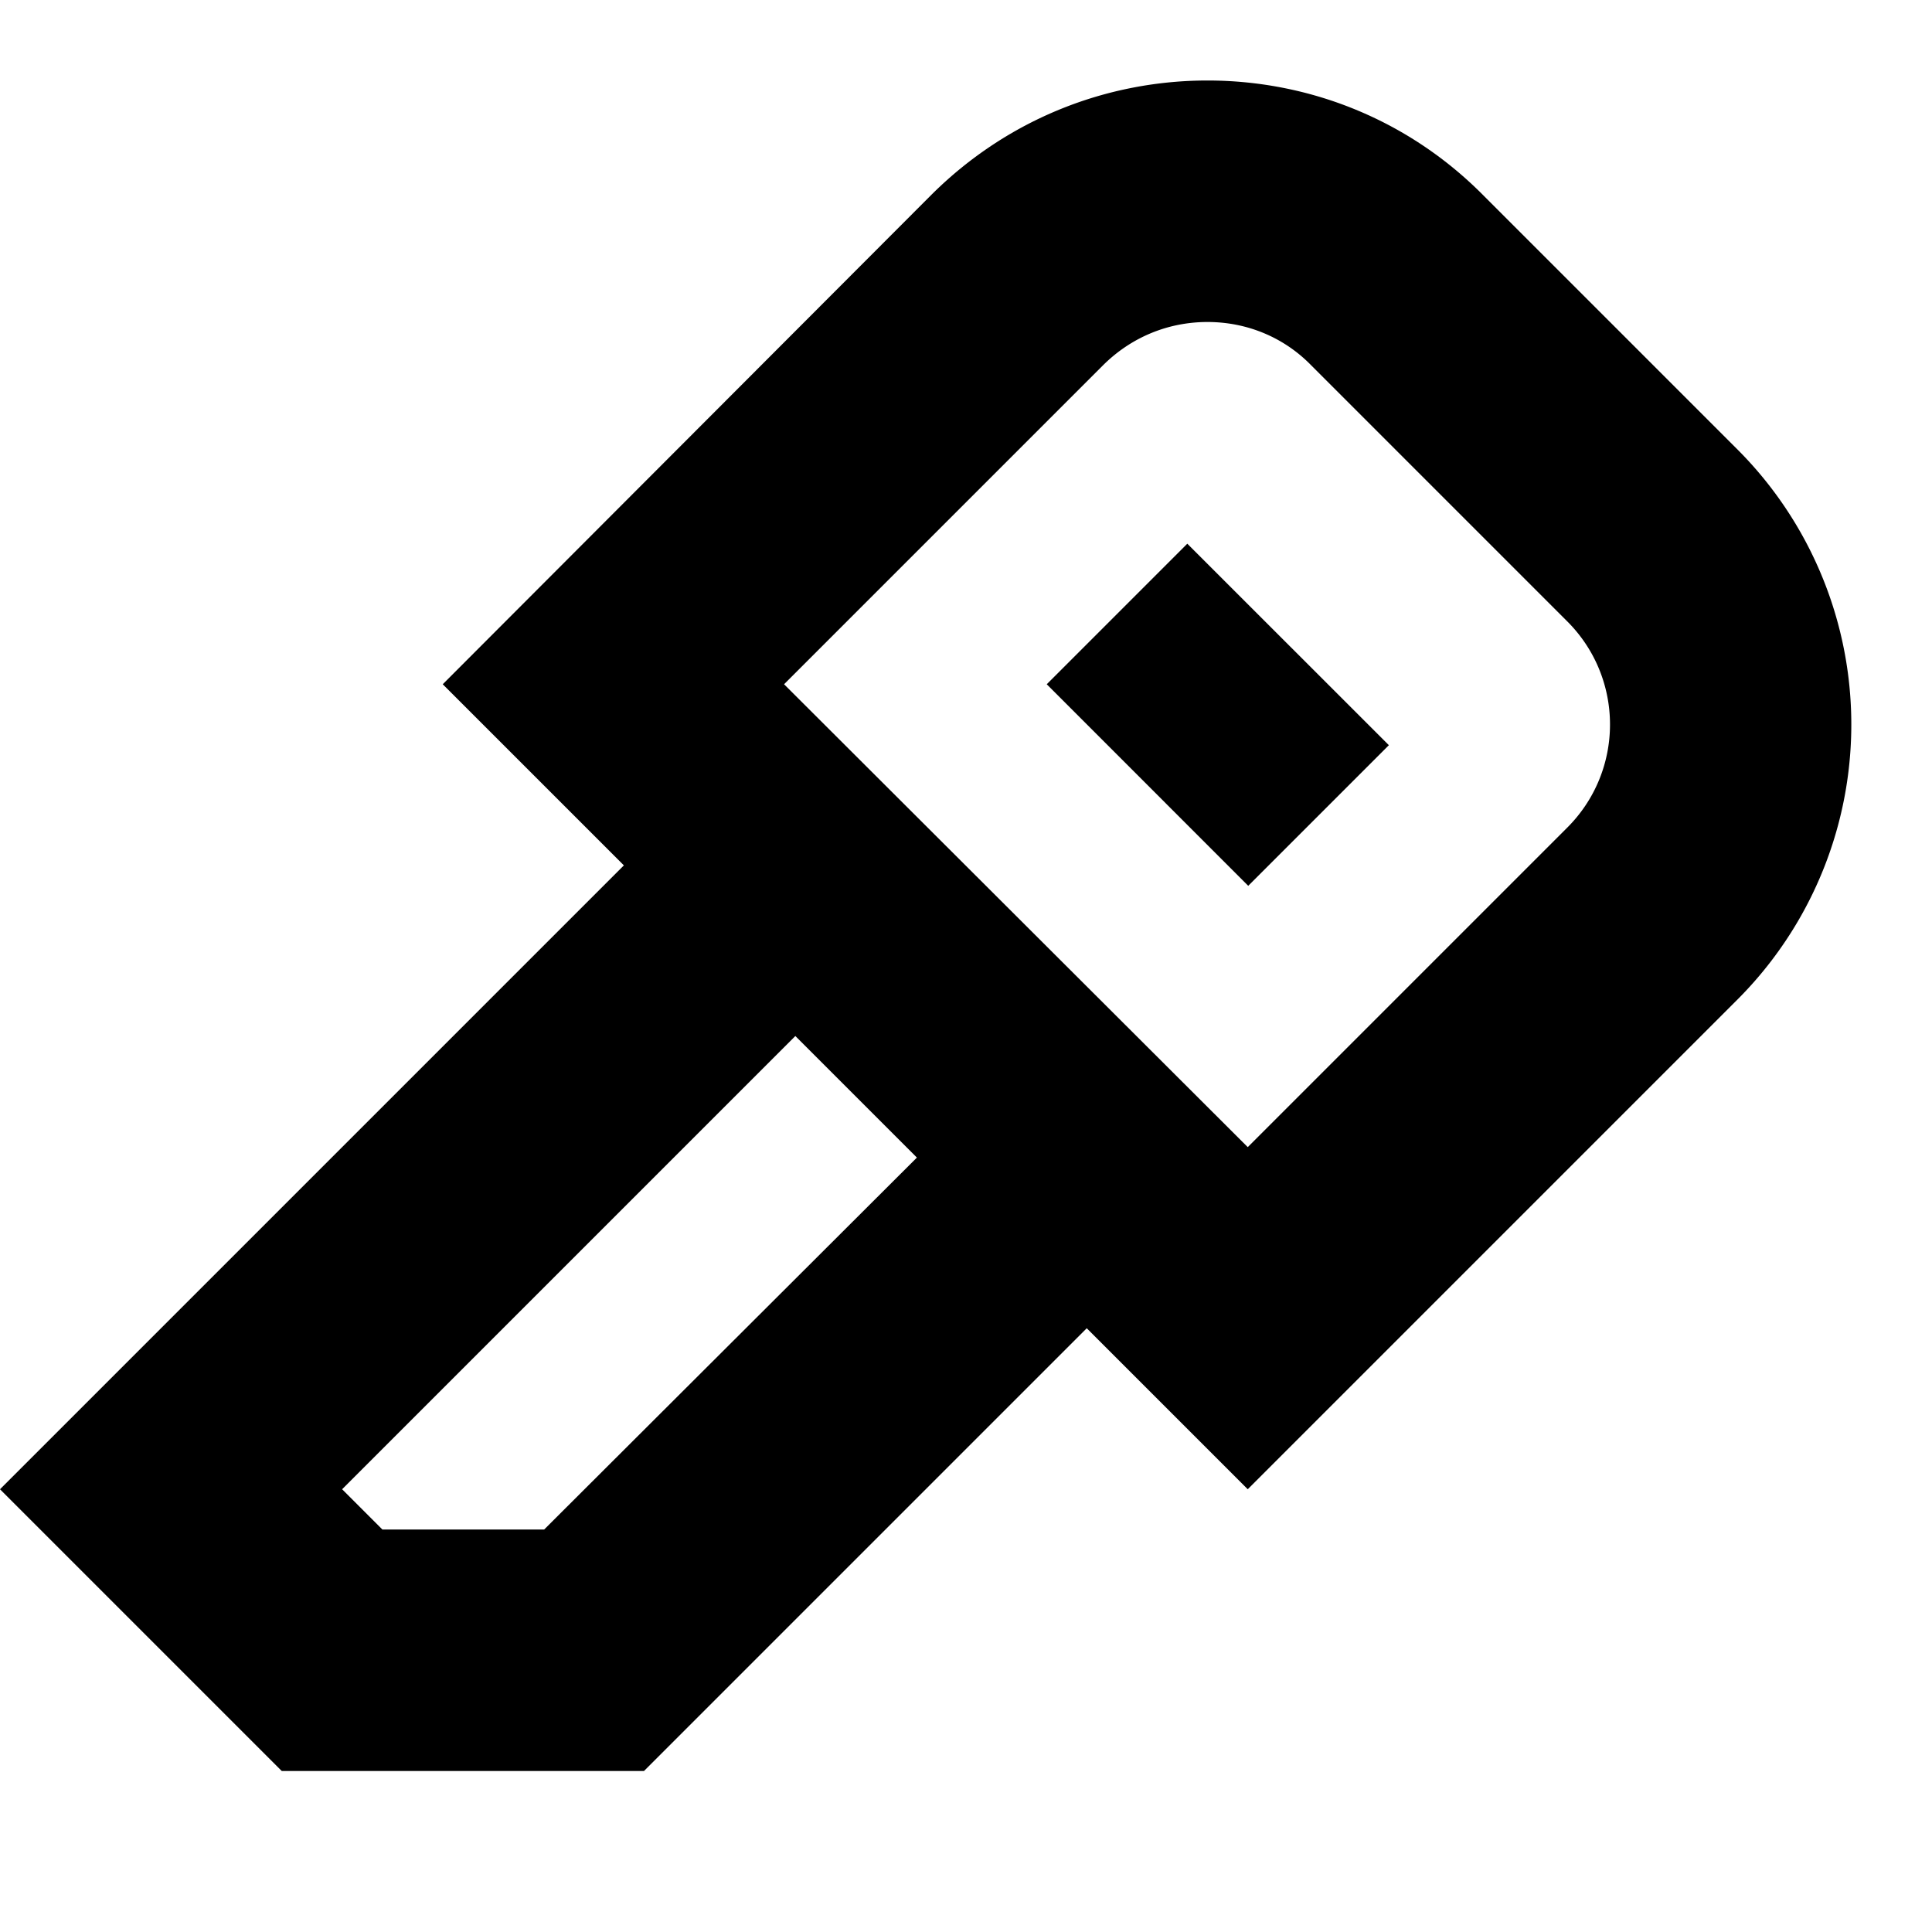 <svg xmlns="http://www.w3.org/2000/svg" width="16" height="16" viewBox="0 0 24 24" fill="none"><title>Keys car</title><g fill="currentColor"><path d="m13.003 8.5 1.746-1.746 2.504 2.503-1.747 1.747L13.003 8.5Z"/><path fill-rule="evenodd" clip-rule="evenodd" d="m18.41 2.41 3.17 3.17a4.834 4.834 0 0 1 0 6.84L15.5 18.5l-2-2L8 22H3.5L0 18.5l7.75-7.75L5.5 8.5l6.08-6.09C12.53 1.47 13.76 1 15 1c1.24 0 2.47.47 3.41 1.41ZM4.75 19h2.01l4.63-4.62-1.51-1.51-5.63 5.63.5.5Zm10.75-4.75 3.96-3.96c.72-.71.72-1.87 0-2.58l-3.17-3.17C15.95 4.19 15.49 4 15 4s-.95.19-1.3.54L9.74 8.5l5.76 5.75Z"/></g></svg>